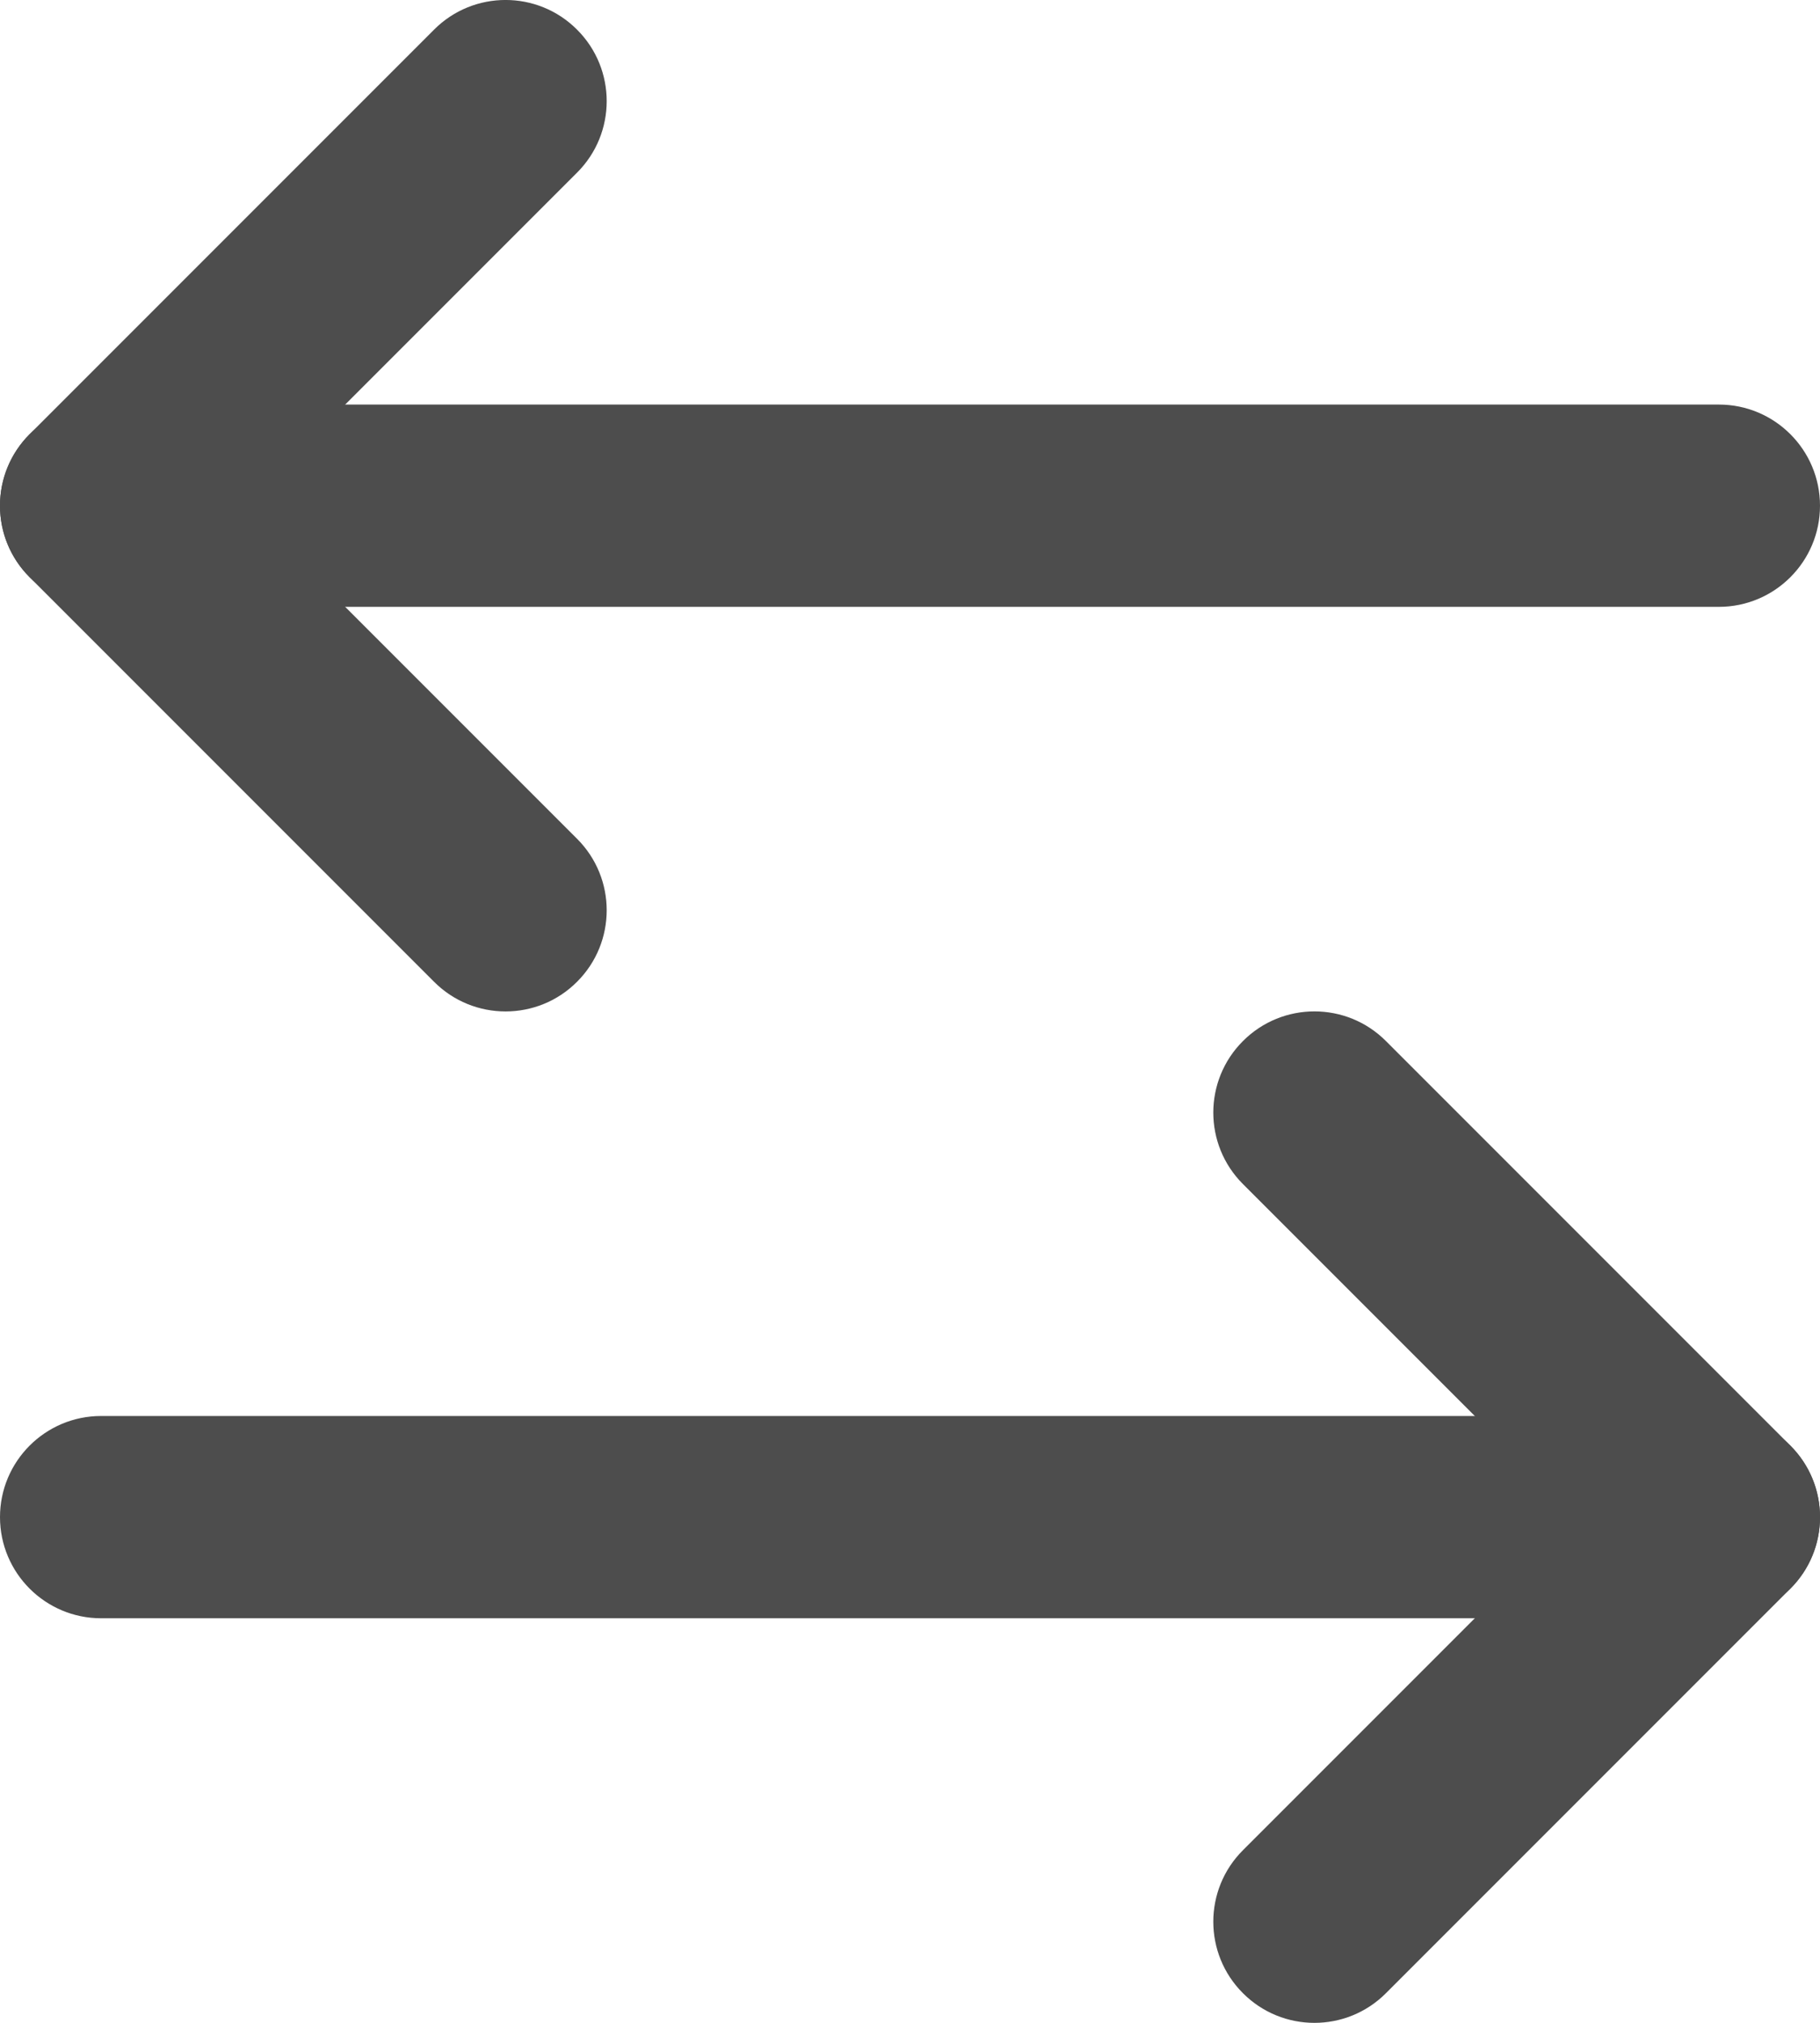 <svg width="18" height="20" viewBox="0 0 18 20" fill="none" xmlns="http://www.w3.org/2000/svg">
<path fill-rule="evenodd" clip-rule="evenodd" d="M5.707 0.293C6.098 0.683 6.098 1.317 5.707 1.707L2.414 5L5.707 8.293C6.098 8.683 6.098 9.317 5.707 9.707C5.317 10.098 4.683 10.098 4.293 9.707L0.293 5.707C-0.098 5.317 -0.098 4.683 0.293 4.293L4.293 0.293C4.683 -0.098 5.317 -0.098 5.707 0.293Z" fill="#4d4d4d"/>
<path fill-rule="evenodd" clip-rule="evenodd" d="M1.49012e-08 5C1.49012e-08 4.448 0.448 4 1 4H17C17.552 4 18 4.448 18 5C18 5.552 17.552 6 17 6H1C0.448 6 1.49012e-08 5.552 1.49012e-08 5Z" fill="#4d4d4d"/>
<path fill-rule="evenodd" clip-rule="evenodd" d="M12.293 10.293C12.683 9.902 13.317 9.902 13.707 10.293L17.707 14.293C18.098 14.683 18.098 15.317 17.707 15.707L13.707 19.707C13.317 20.098 12.683 20.098 12.293 19.707C11.902 19.317 11.902 18.683 12.293 18.293L15.586 15L12.293 11.707C11.902 11.317 11.902 10.683 12.293 10.293Z" fill="#4d4d4d"/>
<path fill-rule="evenodd" clip-rule="evenodd" d="M1.49012e-08 15C1.49012e-08 14.448 0.448 14 1 14H17C17.552 14 18 14.448 18 15C18 15.552 17.552 16 17 16H1C0.448 16 1.49012e-08 15.552 1.49012e-08 15Z" fill="#4d4d4d"/>
</svg>
